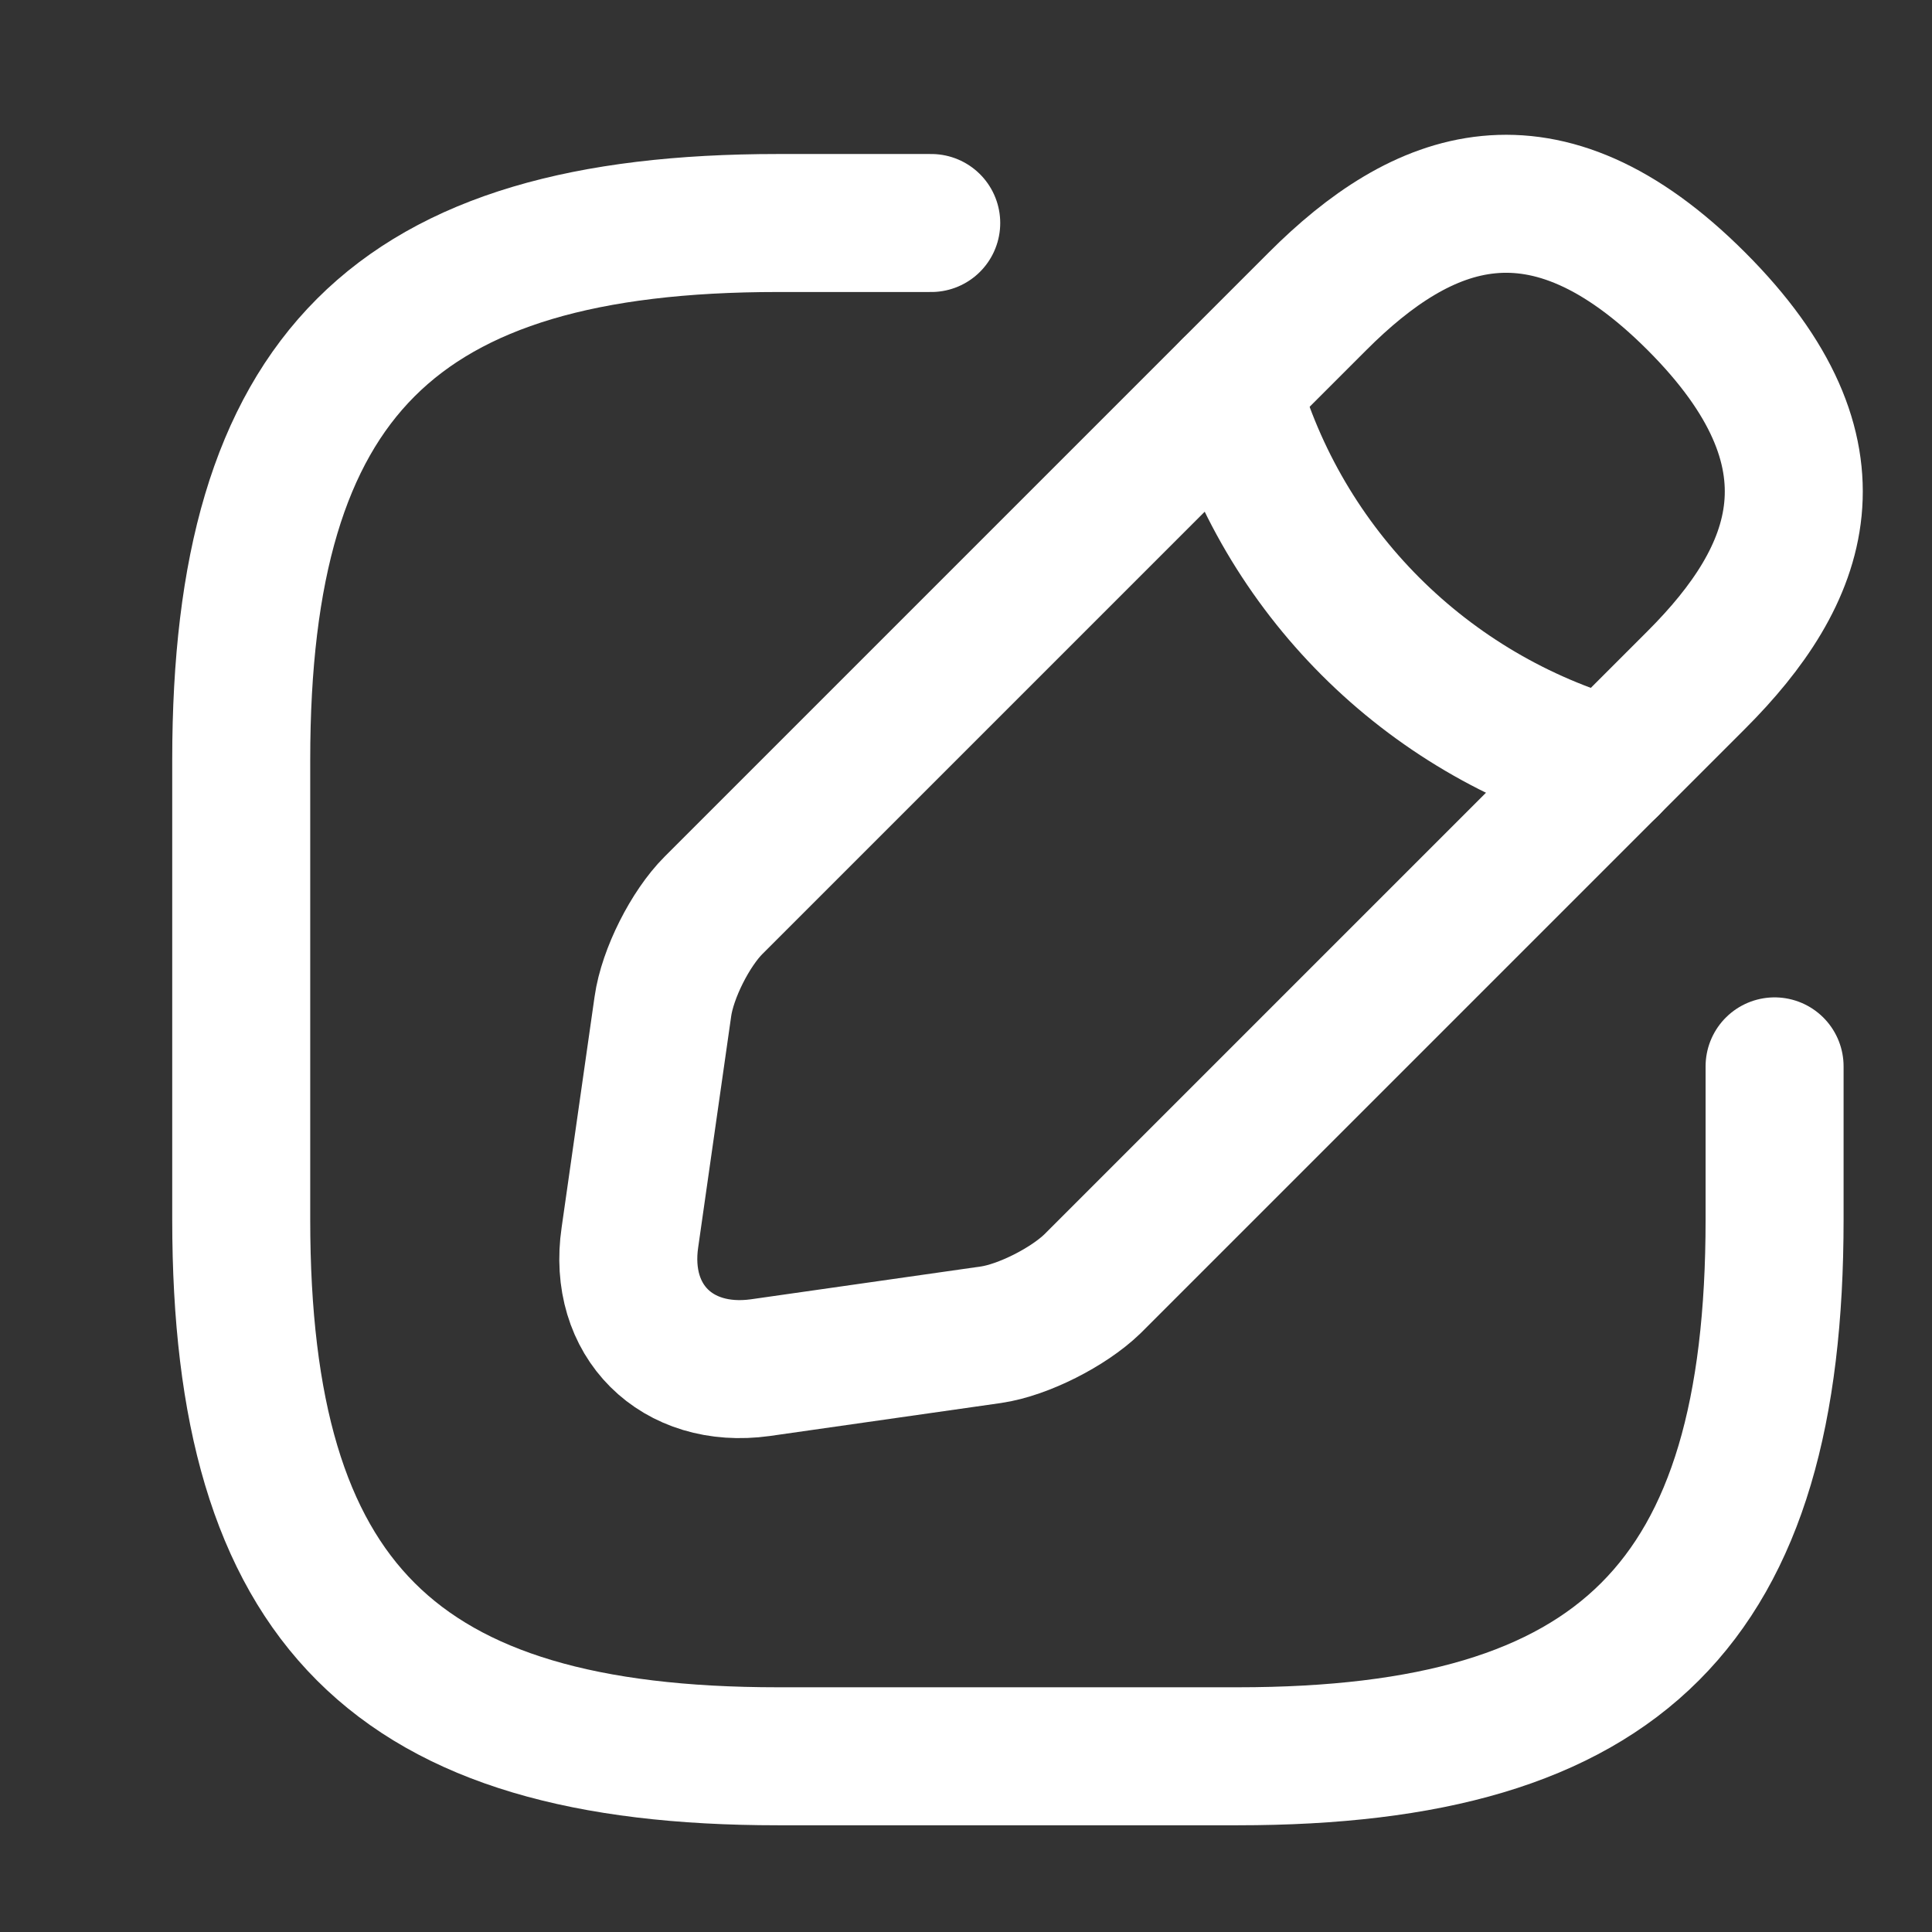 <svg width="21" height="21" viewBox="0 0 21 21" fill="none" xmlns="http://www.w3.org/2000/svg">
<rect x="0" y="0" width="21" height="21" fill="#333333" stroke="none"/>
<path d="M10.122 2.424H8.455C4.289 2.424 2.622 4.09 2.622 8.257V13.257C2.622 17.424 4.289 19.09 8.455 19.09H13.455C17.622 19.09 19.289 17.424 19.289 13.257V11.591" stroke="white" stroke-width="1.5" stroke-linecap="round" stroke-linejoin="round"/>
<path d="M14.322 3.274L7.755 9.841C7.505 10.091 7.255 10.582 7.205 10.941L6.847 13.449C6.713 14.357 7.355 14.991 8.263 14.866L10.772 14.508C11.122 14.457 11.613 14.207 11.872 13.957L18.438 7.391C19.572 6.258 20.105 4.941 18.438 3.274C16.772 1.608 15.455 2.141 14.322 3.274Z" stroke="white" stroke-width="1.5" stroke-miterlimit="10" stroke-linecap="round" stroke-linejoin="round"/>
<path d="M13.38 4.217C13.938 6.208 15.497 7.767 17.497 8.333" stroke="white" stroke-width="1.5" stroke-miterlimit="10" stroke-linecap="round" stroke-linejoin="round"/>
</svg>
